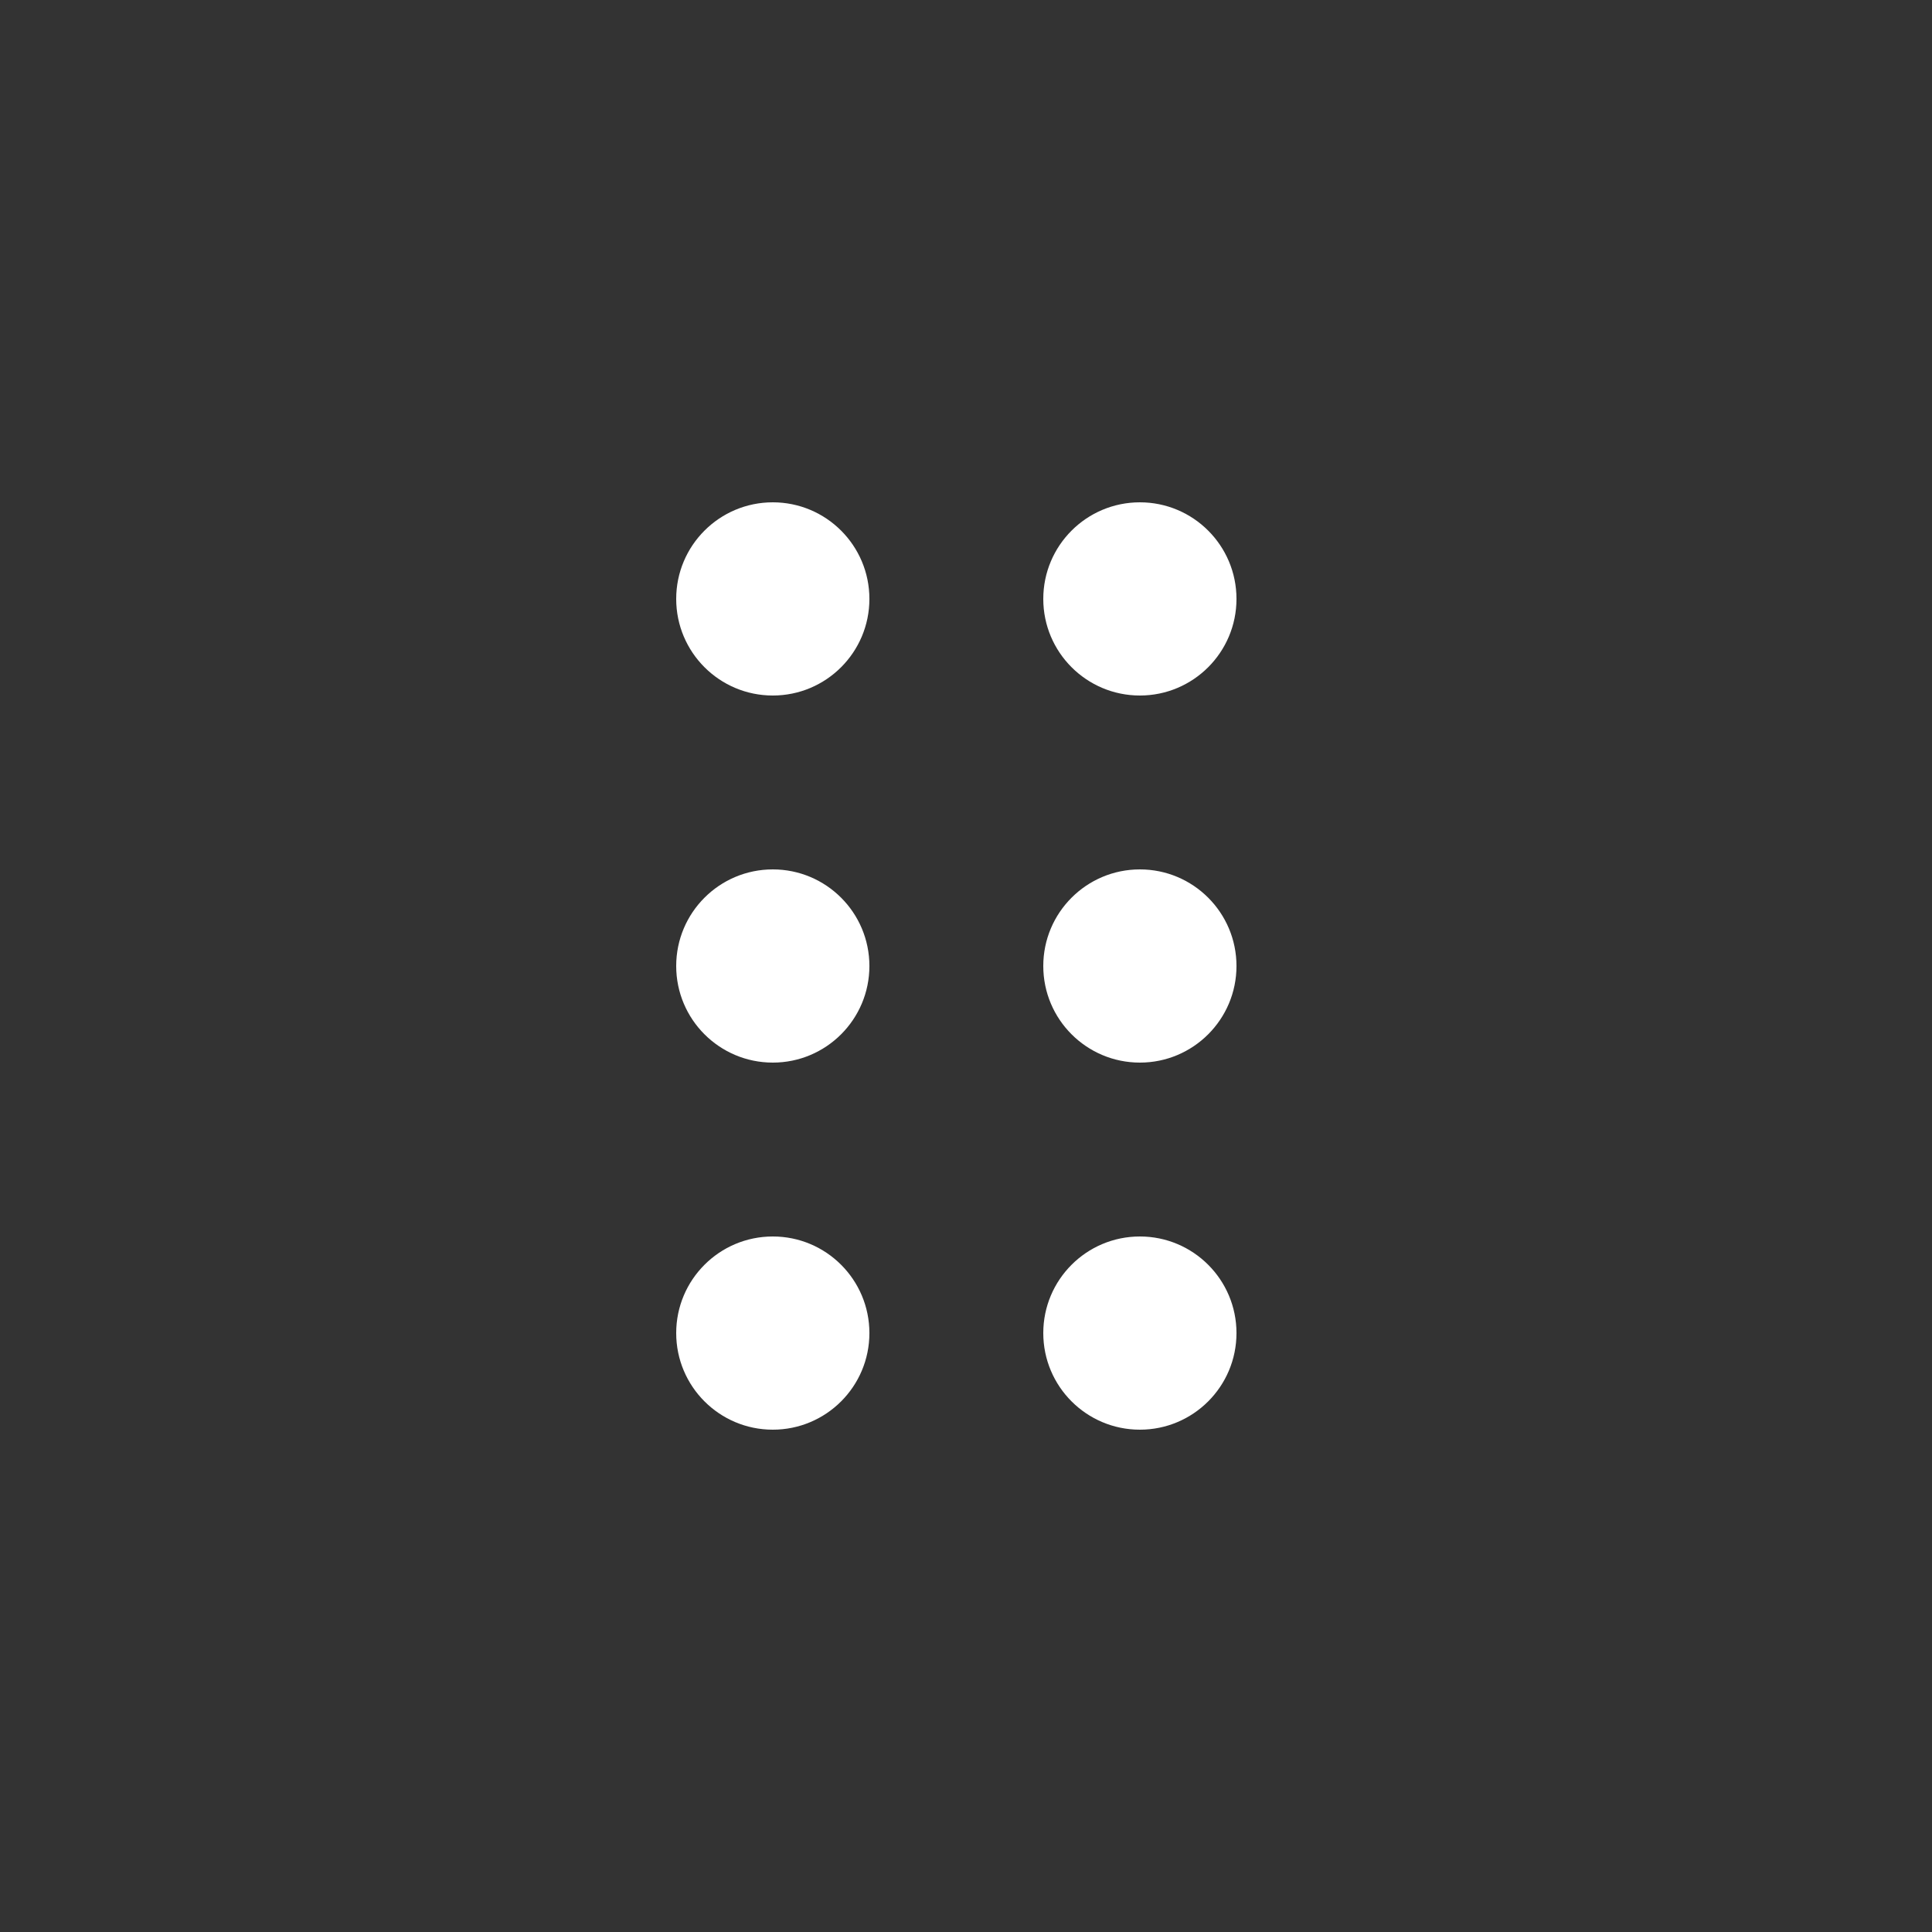 <svg width="100" height="100" viewBox="0 0 100 100" fill="none" xmlns="http://www.w3.org/2000/svg">
<rect x="0" y="0" width="100" height="100" fill="#333333" stroke="none"/>
<circle cx="40" cy="31" r="5" fill="white" style="fill:white;fill-opacity:1;"/>
<circle cx="59" cy="31" r="5" fill="white" style="fill:white;fill-opacity:1;"/>
<circle cx="40" cy="50" r="5" fill="white" style="fill:white;fill-opacity:1;"/>
<circle cx="59" cy="50" r="5" fill="white" style="fill:white;fill-opacity:1;"/>
<circle cx="40" cy="69" r="5" fill="white" style="fill:white;fill-opacity:1;"/>
<circle cx="59" cy="69" r="5" fill="white" style="fill:white;fill-opacity:1;"/>
</svg>
